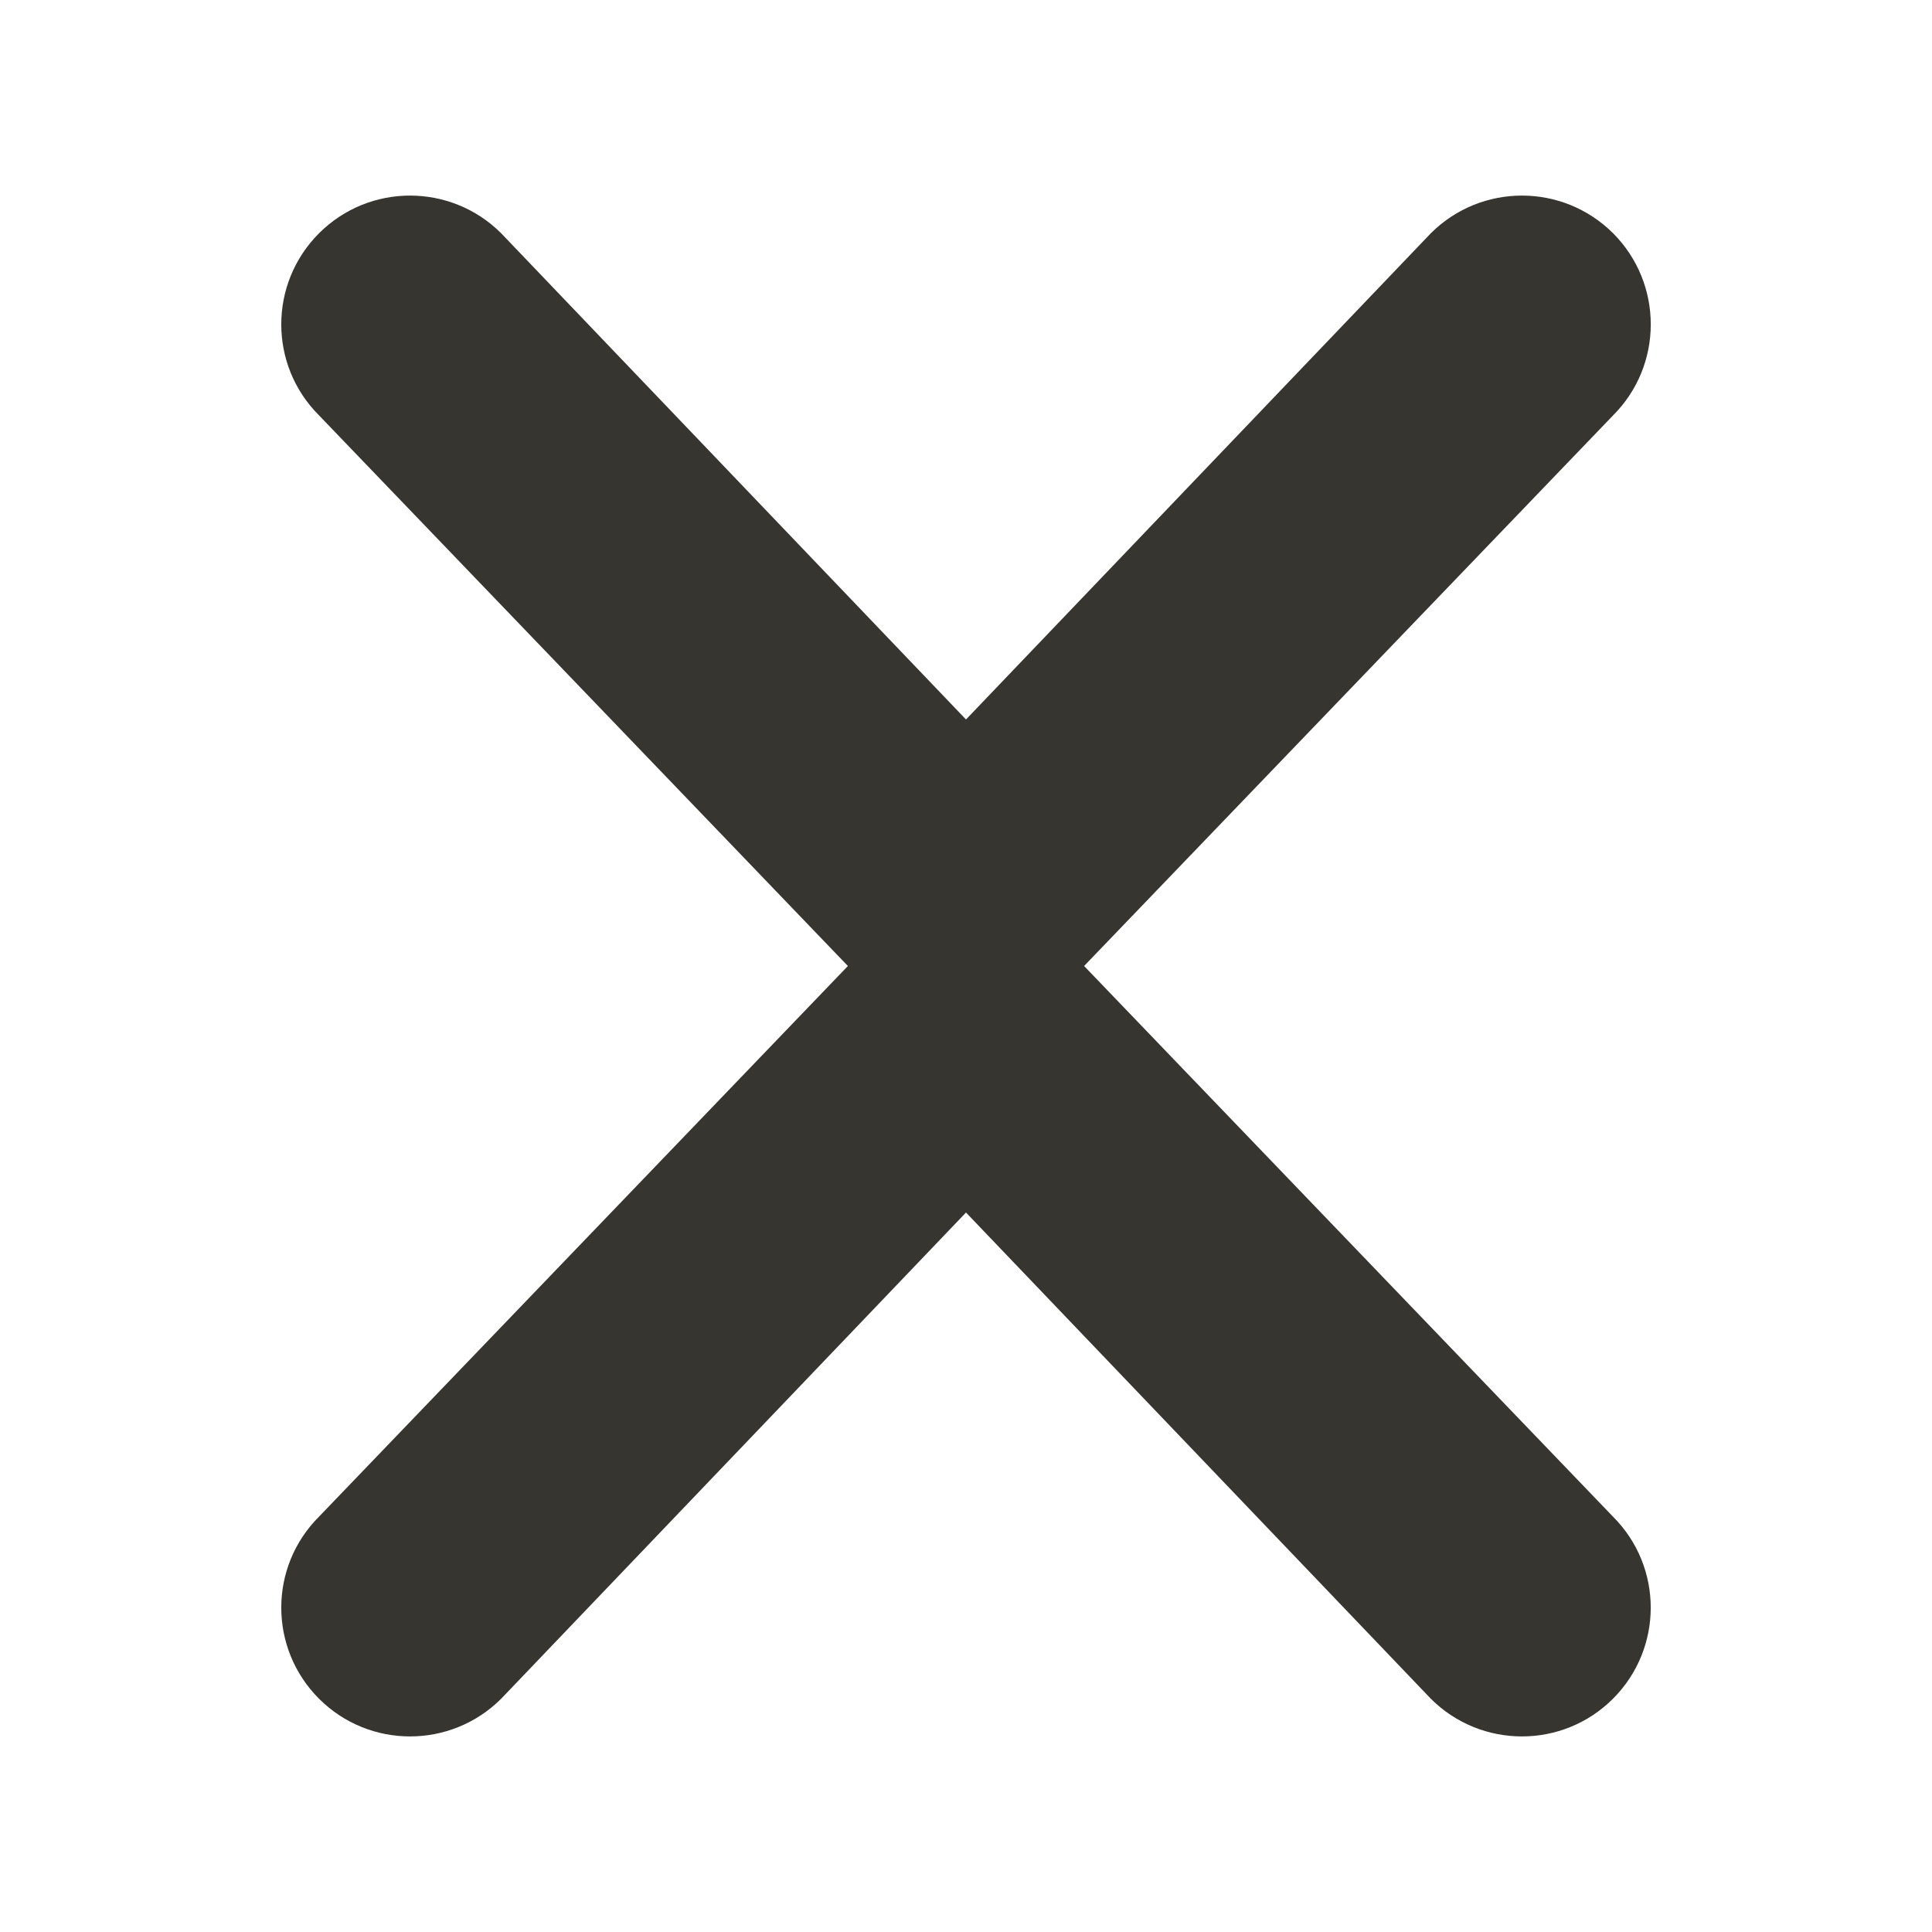 <?xml version="1.0" encoding="UTF-8"?>
<svg width="15" height="15" viewBox="0 0 15 15" fill="none" xmlns="http://www.w3.org/2000/svg">
  <path d="M3.891 1.811C3.5 1.421 2.867 1.421 2.477 1.811C2.086 2.202 2.086 2.835 2.477 3.225L6.583 7.5L2.477 11.775C2.086 12.165 2.086 12.798 2.477 13.189C2.867 13.579 3.5 13.579 3.891 13.189L7.5 9.414L11.109 13.189C11.5 13.579 12.133 13.579 12.523 13.189C12.914 12.798 12.914 12.165 12.523 11.775L8.417 7.5L12.524 3.225C12.914 2.835 12.914 2.202 12.524 1.811C12.133 1.421 11.5 1.421 11.109 1.811L7.5 5.586L3.891 1.811Z" fill="#37352F"/>
</svg> 
